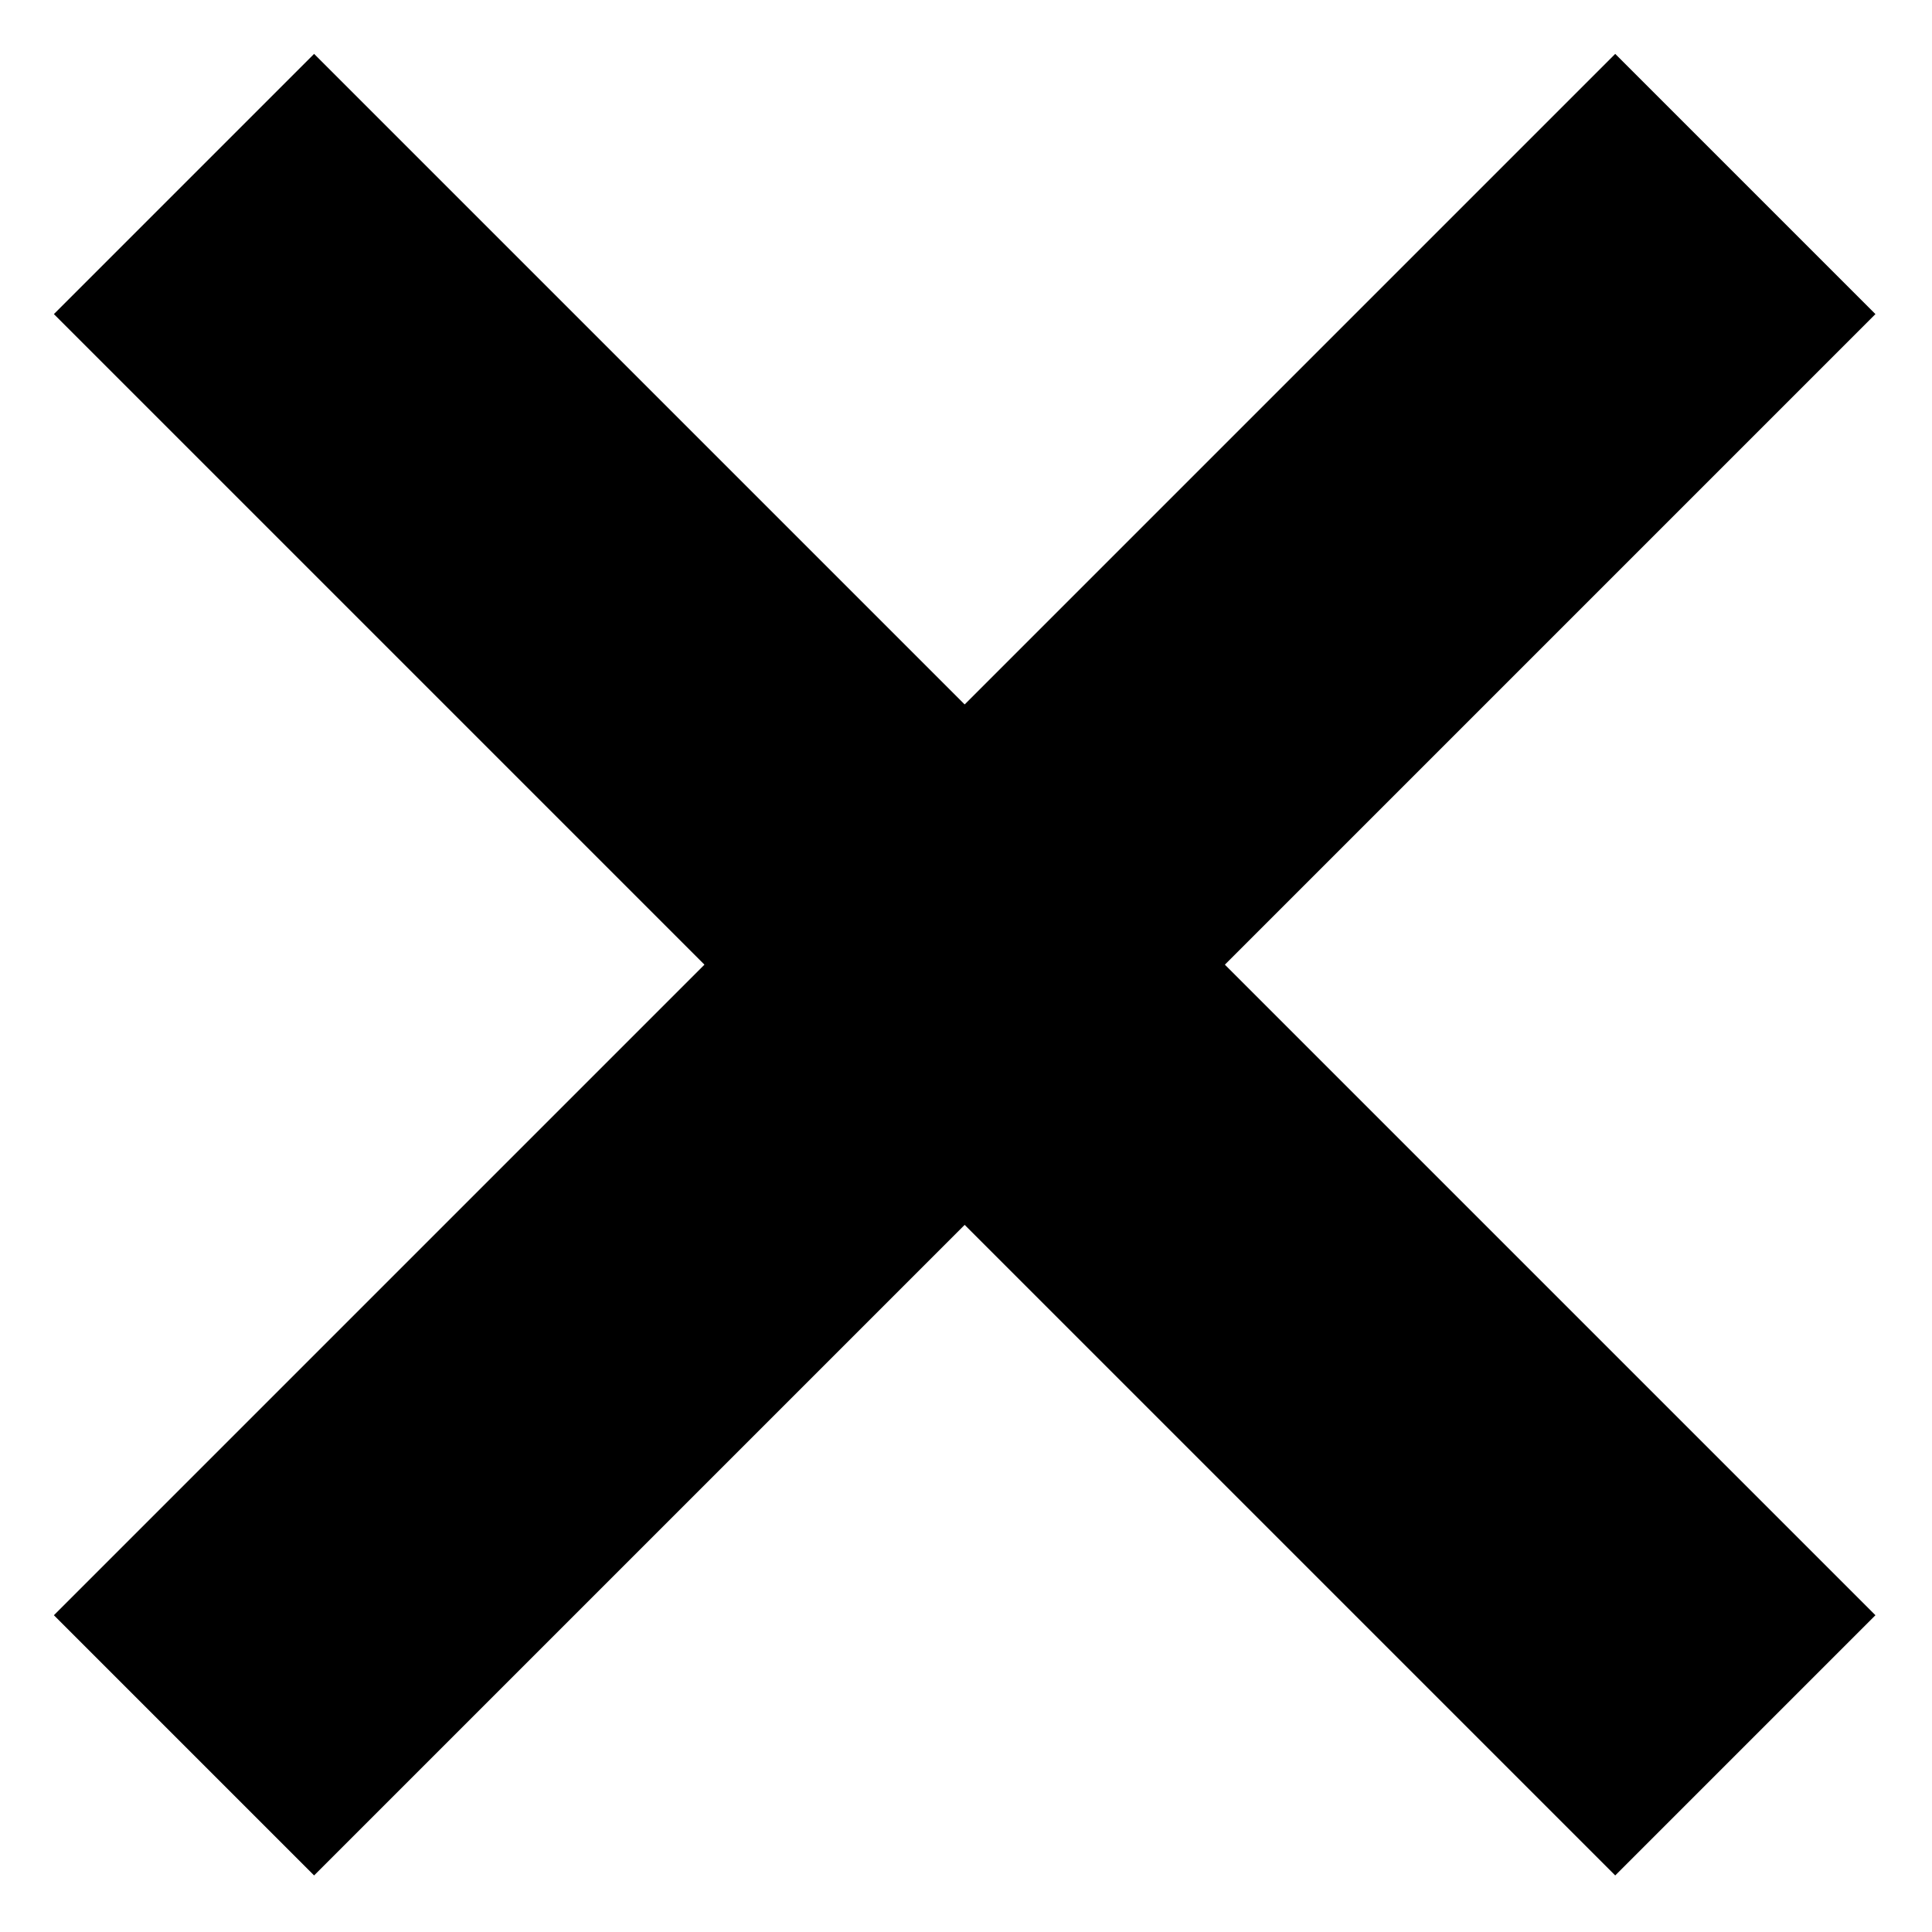 <svg width="21" height="21" viewBox="0 0 21 21" fill="none" xmlns="http://www.w3.org/2000/svg">
<path d="M2 18.971L18.971 2" stroke="black" stroke-width="4"/>
<path d="M2 2L18.971 18.971" stroke="black" stroke-width="4"/>
</svg>
